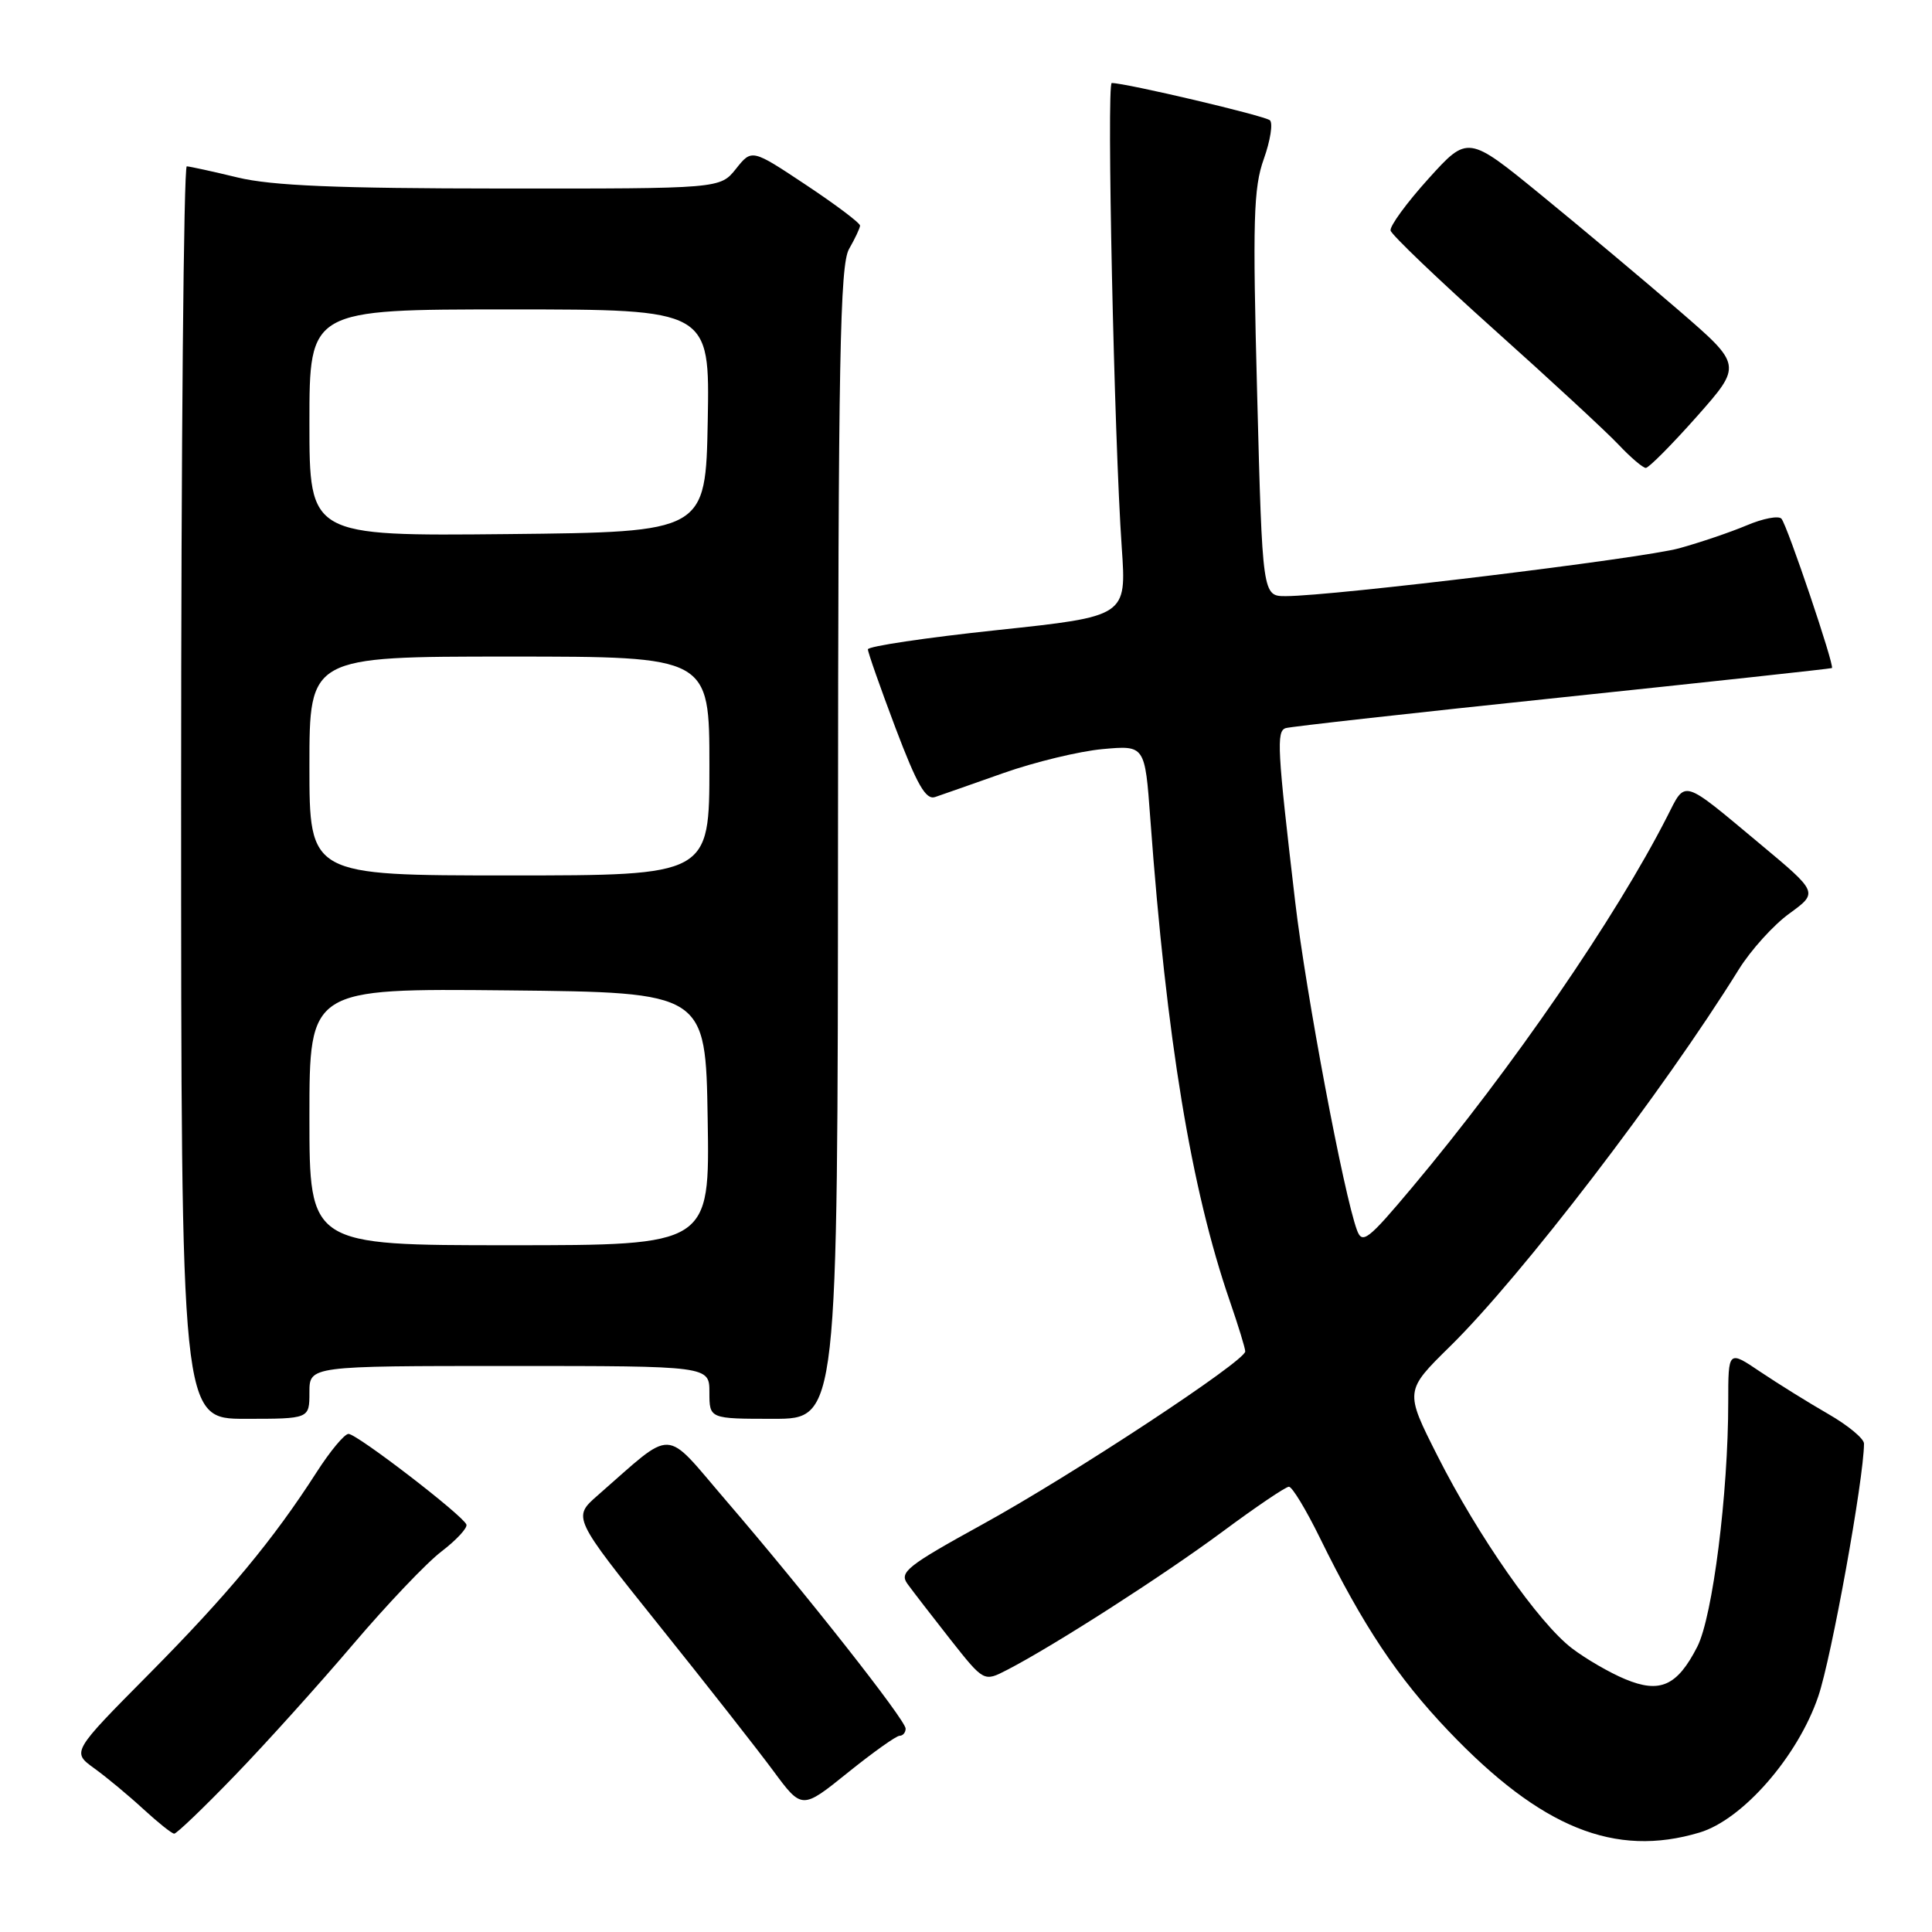 <?xml version="1.0" encoding="UTF-8" standalone="no"?>
<!DOCTYPE svg PUBLIC "-//W3C//DTD SVG 1.1//EN" "http://www.w3.org/Graphics/SVG/1.1/DTD/svg11.dtd" >
<svg xmlns="http://www.w3.org/2000/svg" xmlns:xlink="http://www.w3.org/1999/xlink" version="1.1" viewBox="0 0 256 256">
 <g >
 <path fill="currentColor"
d=" M 225.20 242.82 C 230.92 241.11 238.23 232.73 240.93 224.78 C 242.68 219.66 246.97 195.95 246.99 191.29 C 247.00 190.63 244.86 188.86 242.25 187.36 C 239.64 185.86 235.59 183.34 233.25 181.77 C 229.00 178.90 229.00 178.90 229.00 185.78 C 229.00 197.90 226.94 214.20 224.90 218.20 C 222.24 223.40 219.96 224.43 215.33 222.49 C 213.28 221.64 210.11 219.80 208.28 218.40 C 203.88 215.04 195.85 203.55 190.47 192.90 C 186.13 184.31 186.13 184.31 192.14 178.40 C 201.59 169.12 220.41 144.55 230.39 128.47 C 231.98 125.91 235.00 122.56 237.11 121.04 C 240.93 118.26 240.93 118.26 233.22 111.83 C 222.74 103.09 223.41 103.28 220.90 108.21 C 214.13 121.52 200.30 141.63 187.14 157.31 C 181.27 164.31 180.51 164.90 179.81 163.01 C 178.06 158.29 173.05 131.66 171.62 119.50 C 169.24 99.21 169.11 96.89 170.36 96.48 C 170.99 96.28 187.47 94.44 207.00 92.40 C 226.53 90.35 242.61 88.61 242.74 88.52 C 243.12 88.26 236.81 69.57 236.05 68.73 C 235.67 68.30 233.59 68.70 231.43 69.62 C 229.27 70.53 225.25 71.89 222.50 72.65 C 217.64 73.99 176.64 78.98 170.39 78.99 C 167.28 79.00 167.28 79.00 166.58 52.25 C 165.97 29.16 166.09 24.89 167.46 21.07 C 168.33 18.63 168.69 16.32 168.27 15.94 C 167.62 15.34 149.19 11.00 147.31 11.00 C 146.62 11.00 147.63 58.15 148.64 72.58 C 149.27 81.67 149.27 81.67 132.14 83.49 C 122.71 84.49 115.00 85.64 115.00 86.04 C 115.00 86.44 116.65 91.13 118.66 96.46 C 121.52 104.01 122.68 106.03 123.91 105.61 C 124.79 105.31 128.88 103.88 133.00 102.42 C 137.12 100.97 143.02 99.54 146.10 99.26 C 151.71 98.75 151.71 98.75 152.42 108.46 C 154.57 137.74 157.83 157.54 162.96 172.41 C 164.08 175.66 165.00 178.65 165.00 179.07 C 165.00 180.35 142.10 195.43 130.23 201.96 C 120.17 207.50 119.12 208.33 120.25 209.88 C 120.94 210.83 123.49 214.14 125.93 217.24 C 130.37 222.86 130.37 222.86 133.43 221.28 C 139.62 218.09 154.15 208.76 161.98 202.96 C 166.40 199.68 170.36 197.00 170.79 197.00 C 171.22 197.00 173.06 200.04 174.88 203.75 C 180.61 215.43 185.18 222.28 191.94 229.37 C 204.21 242.23 213.99 246.18 225.20 242.82 Z  M 31.13 235.25 C 35.25 230.99 42.28 223.18 46.77 217.90 C 51.26 212.62 56.54 207.06 58.52 205.56 C 60.49 204.05 61.97 202.45 61.80 202.01 C 61.35 200.80 47.30 190.00 46.18 190.00 C 45.64 190.00 43.74 192.29 41.95 195.08 C 36.20 204.03 30.21 211.25 19.73 221.83 C 9.50 232.15 9.50 232.15 12.50 234.32 C 14.15 235.51 17.07 237.94 19.00 239.72 C 20.93 241.49 22.76 242.96 23.08 242.97 C 23.39 242.99 27.02 239.51 31.13 235.25 Z  M 119.20 230.00 C 119.64 230.00 120.00 229.57 120.00 229.05 C 120.00 227.92 106.72 211.06 96.17 198.79 C 87.81 189.06 89.52 189.13 79.18 198.16 C 75.87 201.06 75.87 201.06 87.26 215.28 C 93.53 223.10 100.37 231.81 102.46 234.64 C 106.26 239.78 106.26 239.78 112.33 234.89 C 115.67 232.20 118.76 230.00 119.20 230.00 Z  M 41.00 184.50 C 41.00 181.00 41.00 181.00 67.50 181.00 C 94.00 181.00 94.00 181.00 94.00 184.50 C 94.00 188.00 94.00 188.00 102.50 188.00 C 111.00 188.00 111.00 188.00 111.04 111.75 C 111.07 47.53 111.30 35.11 112.50 33.00 C 113.29 31.62 113.95 30.23 113.96 29.90 C 113.98 29.56 110.77 27.14 106.81 24.51 C 99.62 19.73 99.62 19.73 97.52 22.37 C 95.42 25.00 95.42 25.00 66.46 24.98 C 44.65 24.97 36.02 24.61 31.50 23.52 C 28.20 22.72 25.16 22.06 24.75 22.04 C 24.34 22.02 24.00 59.35 24.00 105.00 C 24.00 188.00 24.00 188.00 32.50 188.00 C 41.00 188.00 41.00 188.00 41.00 184.50 Z  M 224.83 55.20 C 230.86 48.39 230.86 48.39 222.43 41.11 C 217.79 37.11 209.61 30.25 204.25 25.87 C 194.50 17.90 194.50 17.90 189.26 23.70 C 186.38 26.89 184.13 29.97 184.26 30.55 C 184.39 31.12 190.57 37.03 198.00 43.69 C 205.43 50.34 212.82 57.18 214.44 58.89 C 216.05 60.60 217.69 62.00 218.08 62.00 C 218.47 62.00 221.51 58.94 224.83 55.20 Z  M 41.00 147.98 C 41.00 130.97 41.00 130.97 67.25 131.23 C 93.50 131.50 93.50 131.50 93.77 148.25 C 94.05 165.00 94.05 165.00 67.52 165.00 C 41.00 165.00 41.00 165.00 41.00 147.98 Z  M 41.00 101.50 C 41.00 87.00 41.00 87.00 67.50 87.00 C 94.00 87.00 94.00 87.00 94.00 101.50 C 94.00 116.00 94.00 116.00 67.50 116.00 C 41.00 116.00 41.00 116.00 41.00 101.50 Z  M 41.00 56.02 C 41.00 41.00 41.00 41.00 67.53 41.00 C 94.05 41.00 94.05 41.00 93.78 55.75 C 93.50 70.50 93.50 70.50 67.25 70.77 C 41.00 71.03 41.00 71.03 41.00 56.02 Z "/>
</g>
</svg>